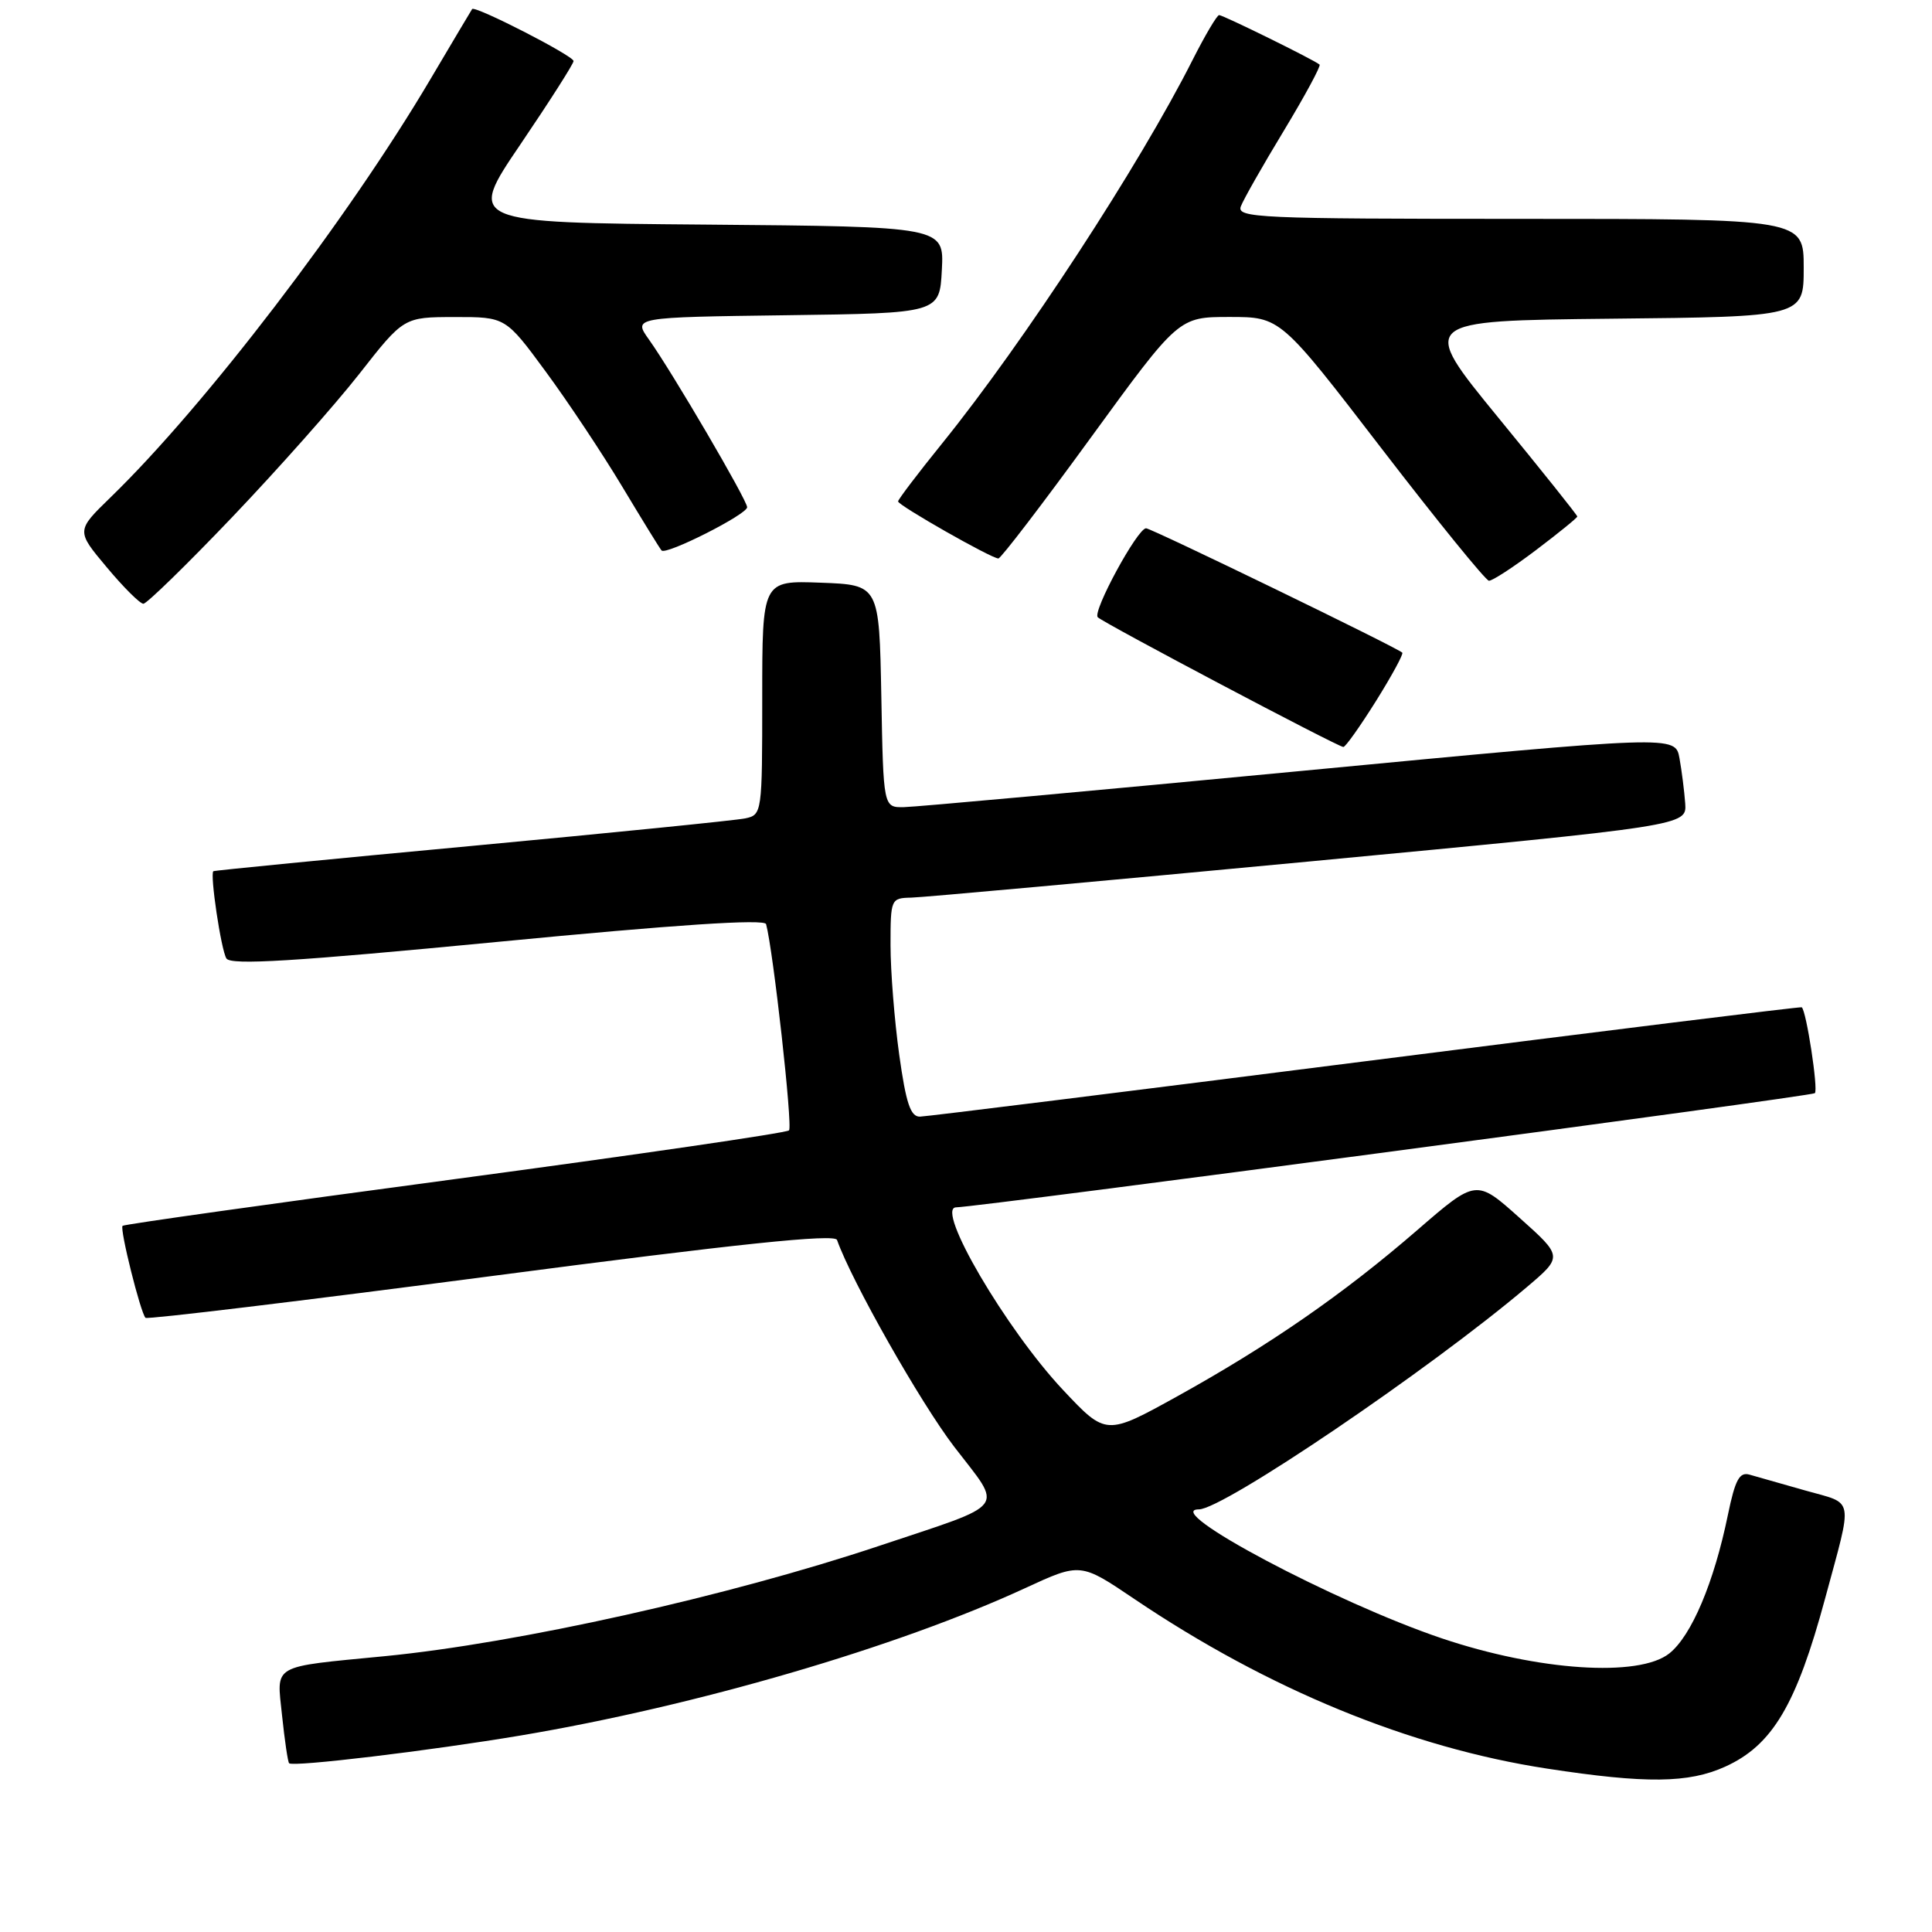 <?xml version="1.0" encoding="UTF-8" standalone="no"?>
<!DOCTYPE svg PUBLIC "-//W3C//DTD SVG 1.1//EN" "http://www.w3.org/Graphics/SVG/1.1/DTD/svg11.dtd" >
<svg xmlns="http://www.w3.org/2000/svg" xmlns:xlink="http://www.w3.org/1999/xlink" version="1.1" viewBox="0 0 256 256">
 <g >
 <path fill="currentColor"
d=" M 228.60 234.09 C 234.86 231.25 238.03 225.91 241.85 211.76 C 245.54 198.08 245.78 199.36 239.25 197.51 C 236.09 196.62 232.75 195.67 231.83 195.40 C 230.49 195.01 229.92 196.06 228.96 200.71 C 227.11 209.72 224.13 216.75 221.19 219.09 C 217.16 222.28 203.84 221.40 191.02 217.08 C 176.94 212.33 153.71 200.00 158.86 200.00 C 162.08 200.00 189.41 181.48 202.30 170.56 C 207.09 166.50 207.09 166.50 201.35 161.37 C 195.61 156.23 195.61 156.23 187.79 163.00 C 178.02 171.46 168.24 178.23 156.03 185.00 C 146.56 190.24 146.56 190.24 140.86 184.18 C 133.31 176.14 123.88 160.05 126.68 159.98 C 130.01 159.90 240.07 145.27 240.48 144.85 C 240.95 144.38 239.35 133.93 238.74 133.47 C 238.61 133.37 212.62 136.59 181.00 140.61 C 149.38 144.63 122.78 147.94 121.90 147.96 C 120.65 147.99 120.05 146.19 119.15 139.75 C 118.52 135.21 118.00 128.69 118.00 125.25 C 118.00 119.11 118.05 119.00 120.75 118.94 C 122.26 118.91 146.00 116.75 173.50 114.15 C 223.50 109.41 223.50 109.41 223.30 106.46 C 223.18 104.83 222.84 102.13 222.54 100.47 C 221.99 97.43 221.99 97.43 172.25 102.17 C 144.89 104.78 121.27 106.93 119.78 106.95 C 117.05 107.00 117.05 107.00 116.78 92.25 C 116.50 77.50 116.50 77.50 108.75 77.21 C 101.00 76.92 101.00 76.92 101.00 92.44 C 101.00 107.73 100.97 107.97 98.75 108.44 C 97.51 108.70 81.20 110.34 62.50 112.09 C 43.80 113.83 28.40 115.34 28.27 115.44 C 27.80 115.82 29.29 125.86 30.00 127.00 C 30.57 127.92 38.97 127.40 65.98 124.80 C 89.57 122.52 101.31 121.74 101.51 122.45 C 102.45 125.89 105.06 149.27 104.55 149.78 C 104.21 150.12 84.28 153.02 60.26 156.24 C 36.25 159.45 16.43 162.23 16.24 162.43 C 15.84 162.83 18.62 173.95 19.28 174.62 C 19.52 174.85 40.14 172.36 65.10 169.09 C 97.80 164.80 110.61 163.46 110.91 164.30 C 112.84 169.77 121.98 185.89 126.45 191.72 C 132.95 200.19 133.83 199.04 116.45 204.85 C 96.54 211.50 68.63 217.73 51.00 219.45 C 35.79 220.93 36.66 220.44 37.37 227.28 C 37.72 230.61 38.14 233.47 38.31 233.64 C 38.83 234.16 56.98 231.98 69.00 229.96 C 92.22 226.05 118.89 218.26 135.83 210.44 C 143.17 207.05 143.17 207.05 150.33 211.89 C 168.05 223.84 186.88 231.58 205.00 234.35 C 218.11 236.36 223.75 236.29 228.60 234.09 Z  M 182.32 92.90 C 184.42 89.54 185.99 86.65 185.81 86.48 C 185.16 85.82 152.55 70.00 151.86 70.00 C 150.72 70.00 144.72 81.05 145.46 81.79 C 146.23 82.56 177.25 98.95 178.00 98.98 C 178.28 98.99 180.22 96.25 182.32 92.90 Z  M 30.77 68.52 C 36.79 62.21 44.37 53.67 47.61 49.54 C 53.50 42.02 53.50 42.02 60.24 42.01 C 66.99 42.00 66.99 42.00 72.32 49.25 C 75.26 53.24 79.82 60.10 82.46 64.50 C 85.10 68.90 87.44 72.70 87.66 72.94 C 88.24 73.60 99.00 68.16 99.00 67.21 C 99.00 66.27 89.09 49.34 85.99 44.99 C 83.89 42.04 83.89 42.04 104.20 41.77 C 124.50 41.50 124.50 41.50 124.80 35.76 C 125.10 30.03 125.10 30.03 93.51 29.76 C 61.92 29.50 61.92 29.50 68.96 19.13 C 72.83 13.42 76.00 8.45 76.00 8.09 C 76.00 7.39 62.91 0.69 62.56 1.20 C 62.44 1.37 59.96 5.55 57.03 10.50 C 46.11 28.99 27.13 53.80 14.64 65.91 C 10.09 70.33 10.09 70.33 14.14 75.16 C 16.36 77.82 18.55 80.00 19.00 80.00 C 19.44 80.00 24.74 74.84 30.77 68.52 Z  M 203.54 72.88 C 206.54 70.61 209.00 68.61 209.00 68.44 C 209.00 68.26 204.28 62.35 198.51 55.31 C 188.03 42.50 188.03 42.50 213.51 42.23 C 239.00 41.97 239.00 41.97 239.00 35.48 C 239.00 29.00 239.00 29.00 201.39 29.00 C 166.74 29.00 163.84 28.87 164.42 27.34 C 164.77 26.42 167.34 21.90 170.14 17.28 C 172.93 12.66 175.05 8.73 174.85 8.56 C 174.22 7.98 162.07 2.00 161.54 2.00 C 161.26 2.00 159.68 4.67 158.03 7.93 C 151.00 21.86 135.66 45.36 124.85 58.74 C 121.63 62.72 119.00 66.19 119.00 66.44 C 119.00 66.96 131.37 74.00 132.29 74.00 C 132.62 74.00 138.13 66.80 144.53 58.00 C 156.18 42.00 156.18 42.00 162.92 42.00 C 169.67 42.00 169.67 42.00 183.08 59.45 C 190.46 69.05 196.86 76.92 197.29 76.95 C 197.73 76.98 200.54 75.15 203.54 72.88 Z "/>
</g>
</svg>